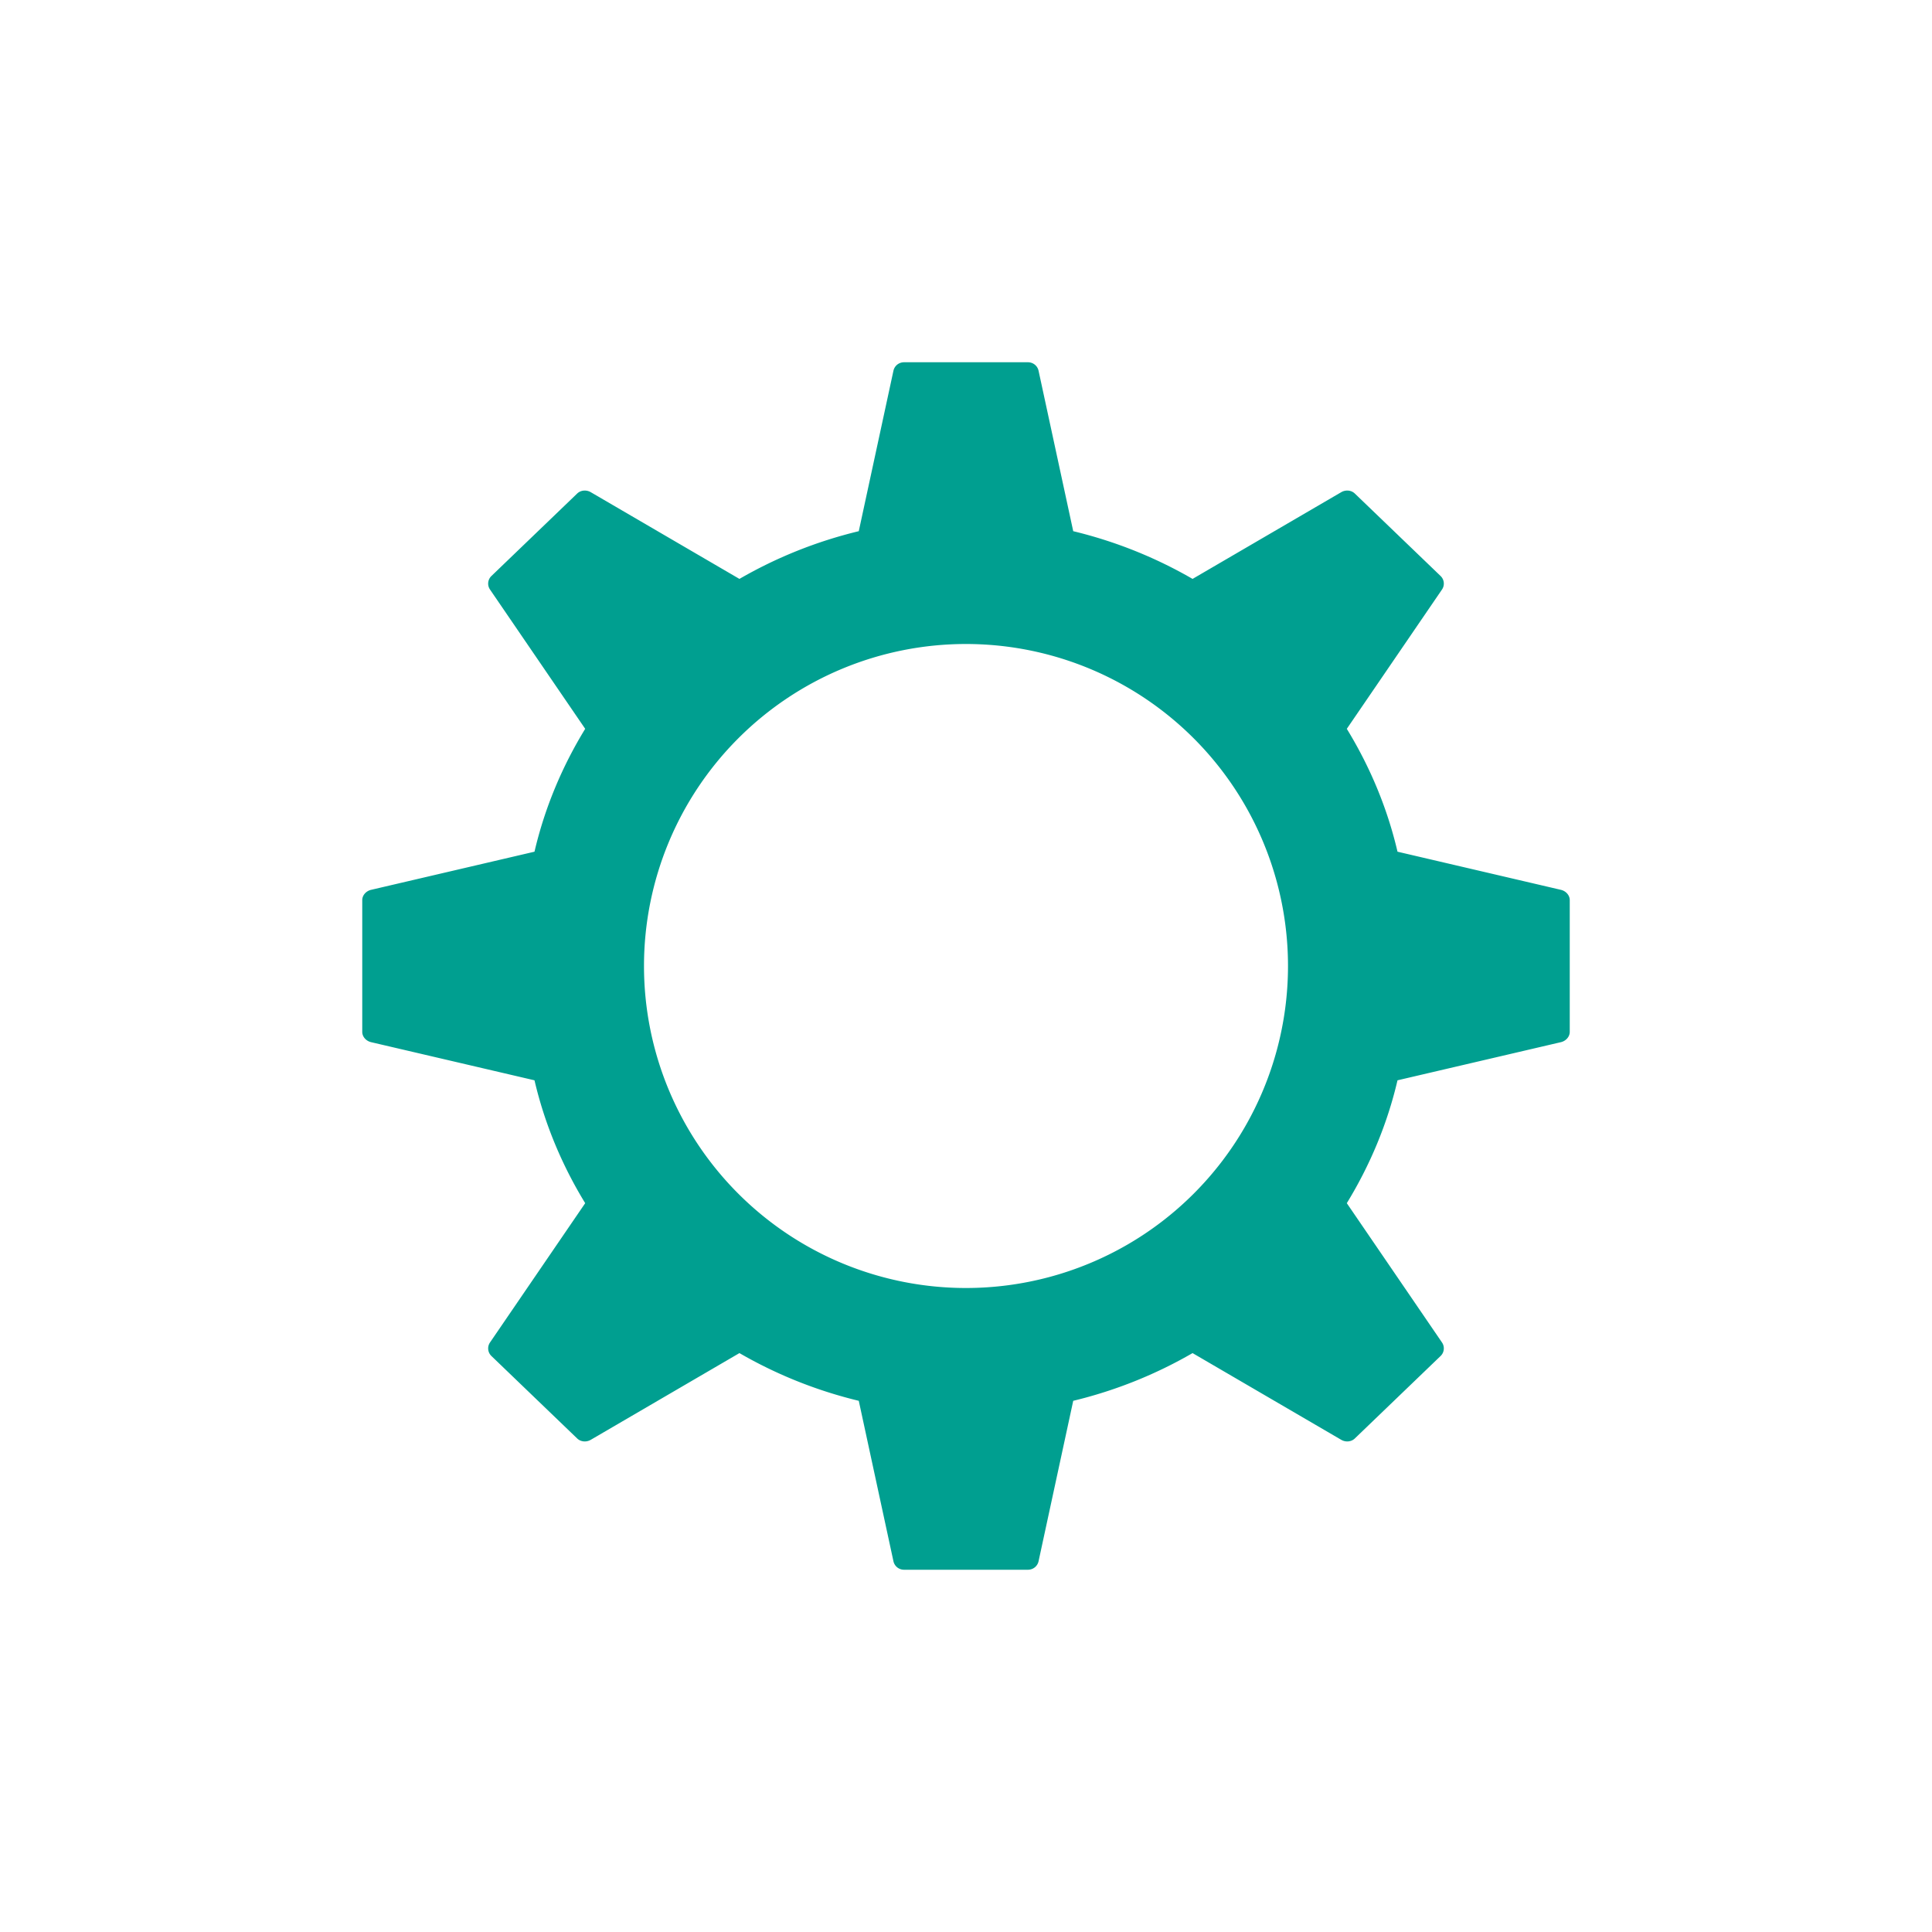 <svg xmlns="http://www.w3.org/2000/svg" id="svg2" width="384" height="384" version="1.1">
 <path id="path4136" style="fill:#009f90;fill-opacity:1" d="M 179.703 72 C 178.655 72 177.794 72.704 177.578 73.688 L 170.688 105.578 C 162.226 107.619 154.262 110.844 146.969 115.062 L 117.422 97.828 C 116.558 97.323 115.439 97.403 114.719 98.094 L 97.672 114.484 C 96.932 115.199 96.817 116.33 97.391 117.172 L 116.312 144.859 C 111.729 152.35 108.277 160.542 106.234 169.281 L 73.766 176.859 C 72.779 177.086 72 177.925 72 178.906 L 72 192 L 72 205.094 C 72 206.075 72.779 206.914 73.766 207.141 L 106.234 214.719 C 108.277 223.458 111.729 231.65 116.312 239.141 L 97.391 266.828 C 96.817 267.67 96.932 268.801 97.672 269.516 L 114.719 285.906 C 115.439 286.597 116.558 286.677 117.422 286.172 L 146.969 268.938 C 154.262 273.156 162.226 276.381 170.688 278.422 L 177.578 310.312 C 177.794 311.296 178.655 312 179.703 312 L 192 312 L 204.297 312 C 205.345 312 206.206 311.296 206.422 310.312 L 213.312 278.422 C 221.774 276.381 229.738 273.156 237.031 268.938 L 266.578 286.172 C 267.442 286.677 268.561 286.597 269.281 285.906 L 286.328 269.516 C 287.068 268.801 287.183 267.67 286.609 266.828 L 267.688 239.141 C 272.271 231.65 275.723 223.458 277.766 214.719 L 310.234 207.141 C 311.221 206.914 312 206.075 312 205.094 L 312 192 L 312 178.906 C 312 177.925 311.221 177.086 310.234 176.859 L 277.766 169.281 C 275.723 160.542 272.271 152.35 267.688 144.859 L 286.609 117.172 C 287.183 116.33 287.068 115.199 286.328 114.484 L 269.281 98.094 C 268.561 97.403 267.442 97.323 266.578 97.828 L 237.031 115.062 C 229.738 110.843 221.774 107.619 213.312 105.578 L 206.422 73.688 C 206.206 72.704 205.345 72 204.297 72 L 192 72 L 179.703 72 z M 192 128 A 64 64 0 0 1 256 192 A 64 64 0 0 1 192 256 A 64 64 0 0 1 128 192 A 64 64 0 0 1 192 128 z"/>
</svg>
